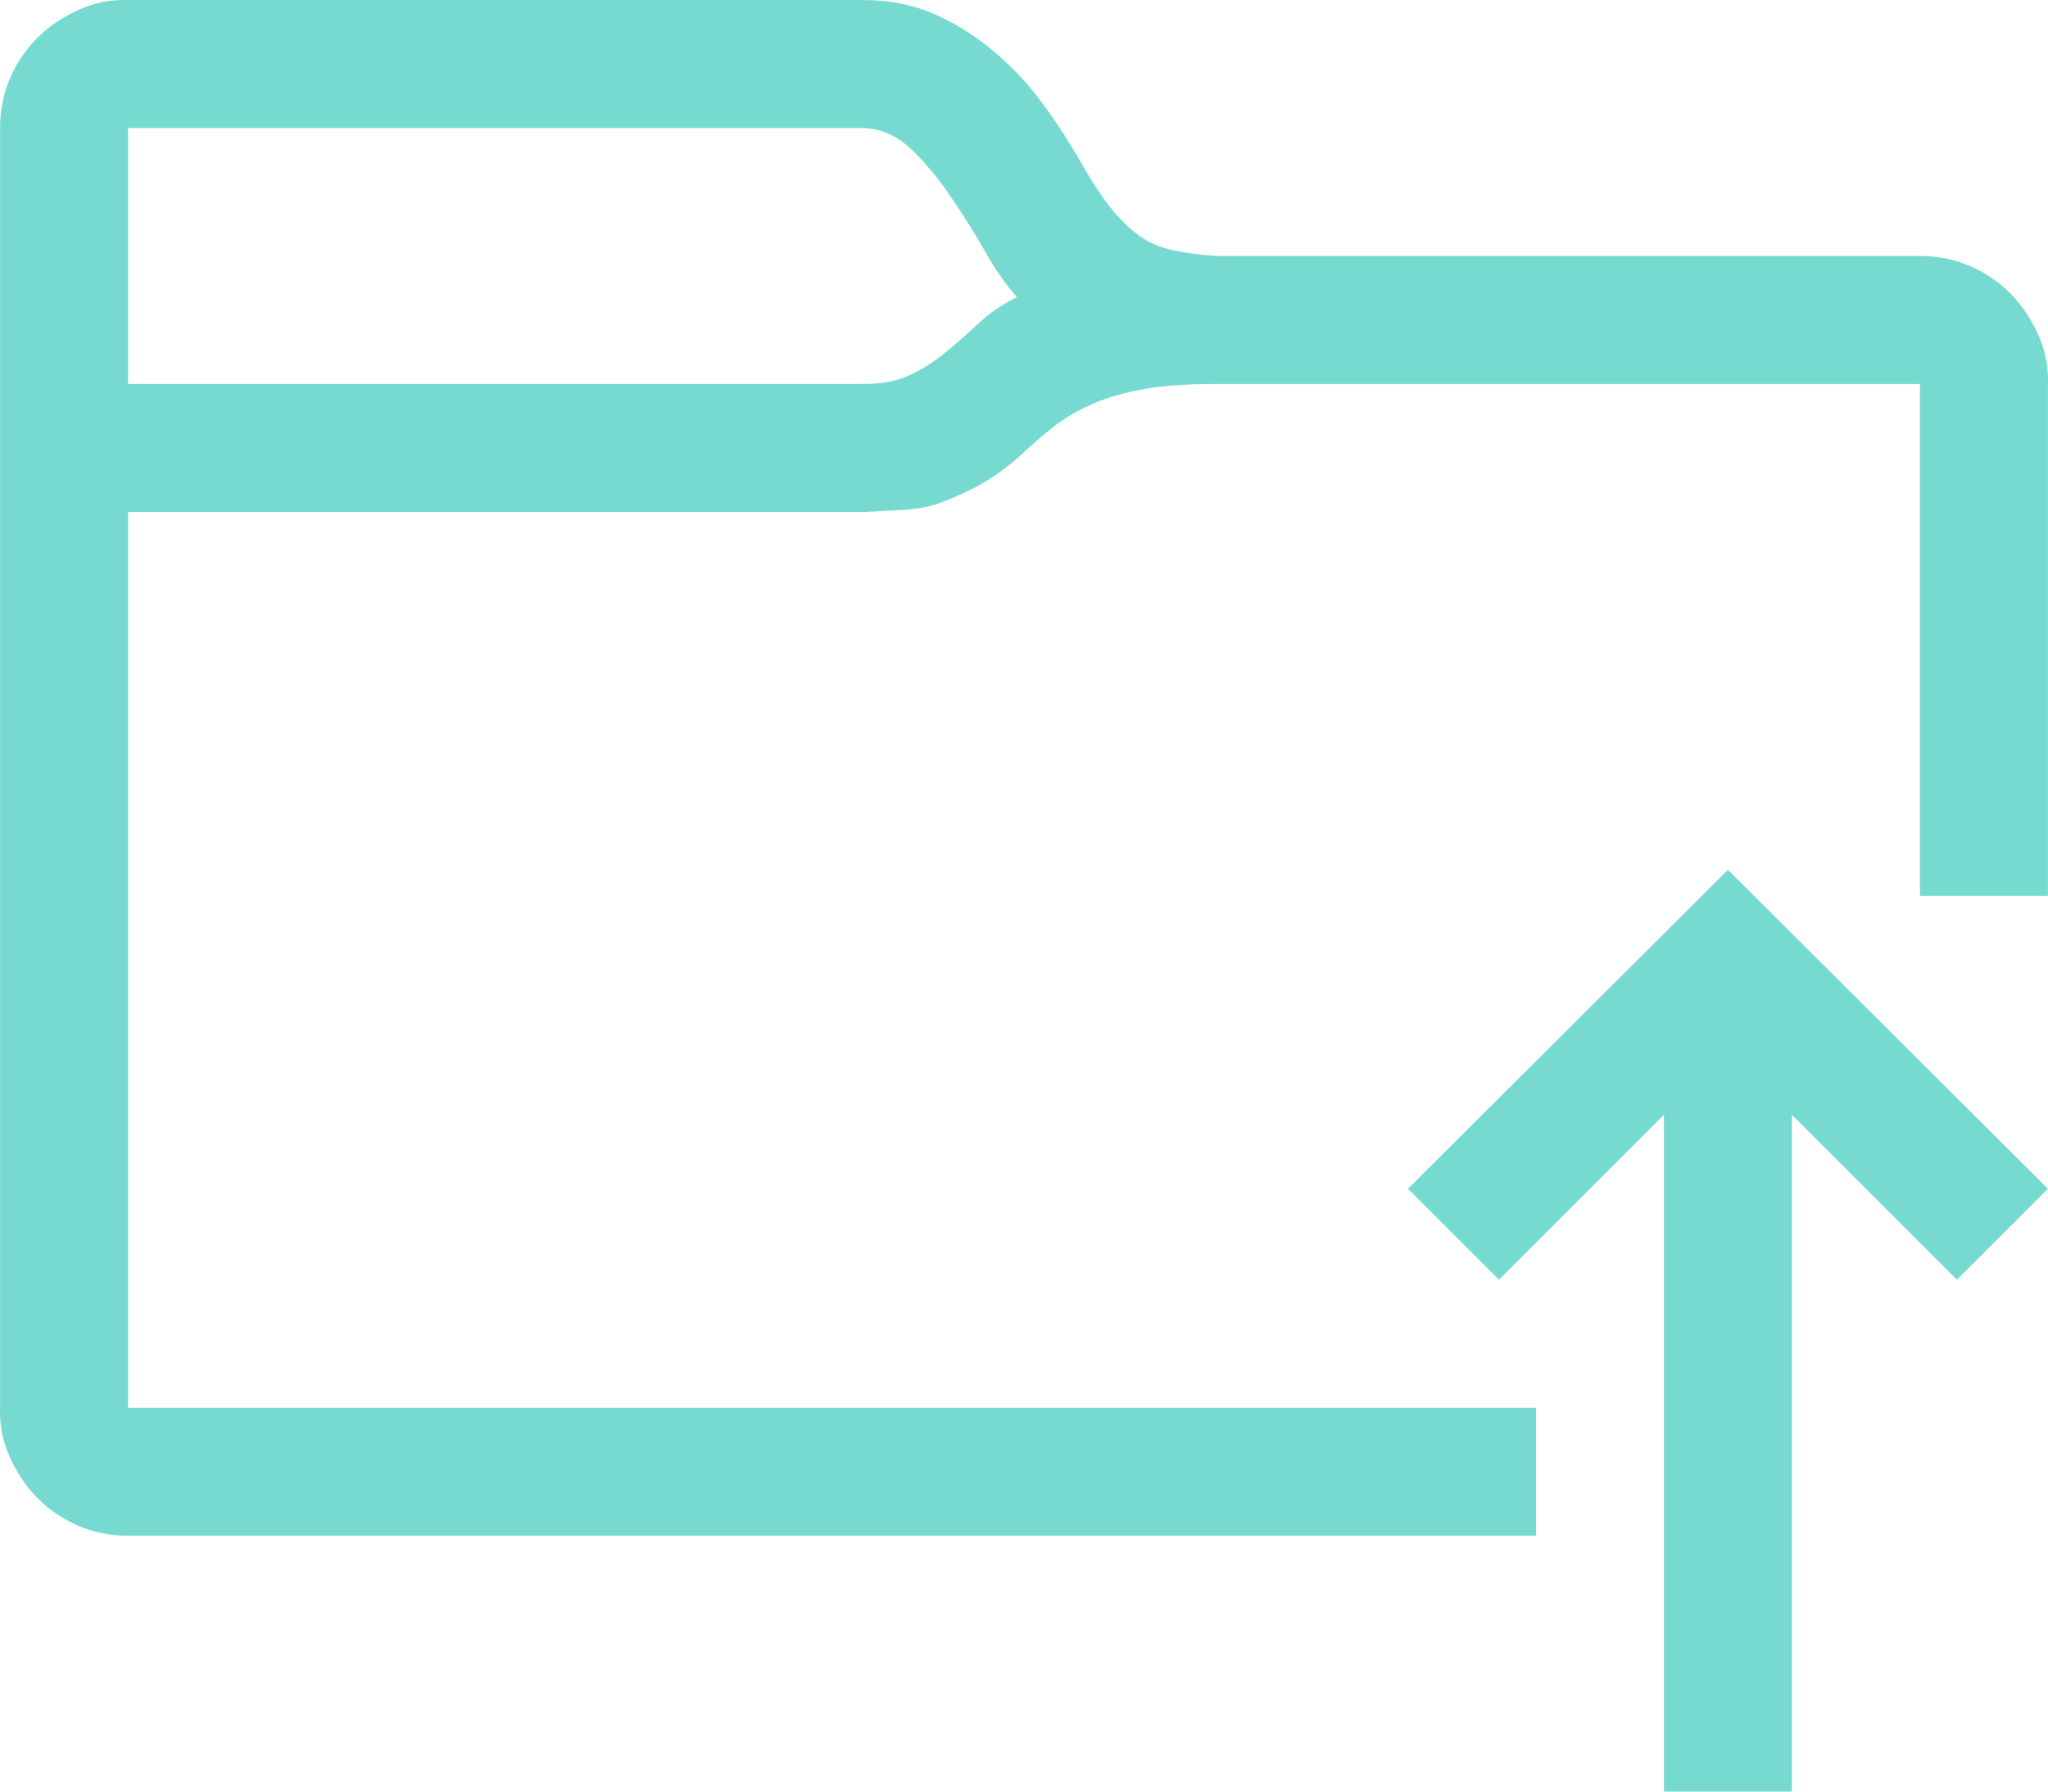 <svg width="80" height="70" viewBox="0 0 80 70" fill="none" xmlns="http://www.w3.org/2000/svg">
<path d="M79.997 15.003V35.002H74.997V15.003H47.499C46.276 15.003 45.273 15.081 44.492 15.237C43.711 15.393 43.047 15.601 42.5 15.862C41.953 16.122 41.484 16.409 41.094 16.721C40.703 17.034 40.312 17.372 39.922 17.737C39.531 18.101 39.089 18.44 38.594 18.752C38.099 19.065 37.474 19.364 36.719 19.651C36.276 19.807 35.782 19.898 35.235 19.924C34.688 19.95 34.193 19.976 33.751 20.002H5.003V55.001H59.998V60.001H5.003C4.3 60.001 3.649 59.87 3.05 59.61C2.451 59.349 1.93 58.998 1.488 58.555C1.045 58.112 0.68 57.579 0.394 56.954C0.107 56.329 -0.023 55.678 0.003 55.001V5.003C0.003 4.3 0.133 3.649 0.394 3.05C0.654 2.451 1.006 1.93 1.448 1.488C1.891 1.045 2.425 0.68 3.05 0.394C3.675 0.107 4.326 -0.023 5.003 0.003H33.751C34.714 0.003 35.599 0.173 36.407 0.511C37.214 0.85 37.982 1.318 38.711 1.917C39.44 2.516 40.078 3.18 40.625 3.909C41.172 4.638 41.679 5.407 42.148 6.214C42.487 6.813 42.812 7.334 43.125 7.776C43.437 8.219 43.802 8.623 44.218 8.987C44.635 9.352 45.104 9.599 45.624 9.729C46.145 9.86 46.77 9.951 47.499 10.003H74.997C75.7 10.003 76.351 10.133 76.95 10.393C77.549 10.654 78.07 11.005 78.513 11.448C78.955 11.891 79.32 12.425 79.606 13.05C79.893 13.675 80.023 14.325 79.997 15.003ZM39.727 11.604C39.336 11.188 38.932 10.615 38.516 9.886C38.099 9.156 37.643 8.427 37.149 7.698C36.654 6.969 36.133 6.344 35.586 5.823C35.039 5.302 34.428 5.029 33.751 5.003H5.003V15.003H33.751C34.454 15.003 35.053 14.885 35.547 14.651C36.042 14.417 36.511 14.117 36.953 13.753C37.396 13.388 37.826 13.011 38.242 12.62C38.659 12.229 39.154 11.891 39.727 11.604ZM54.999 46.446L67.498 33.986L79.997 46.446L76.442 50.001L69.998 43.556V70H64.998V43.556L58.553 50.001L54.999 46.446Z" fill="#76DAD0"/>
</svg>
